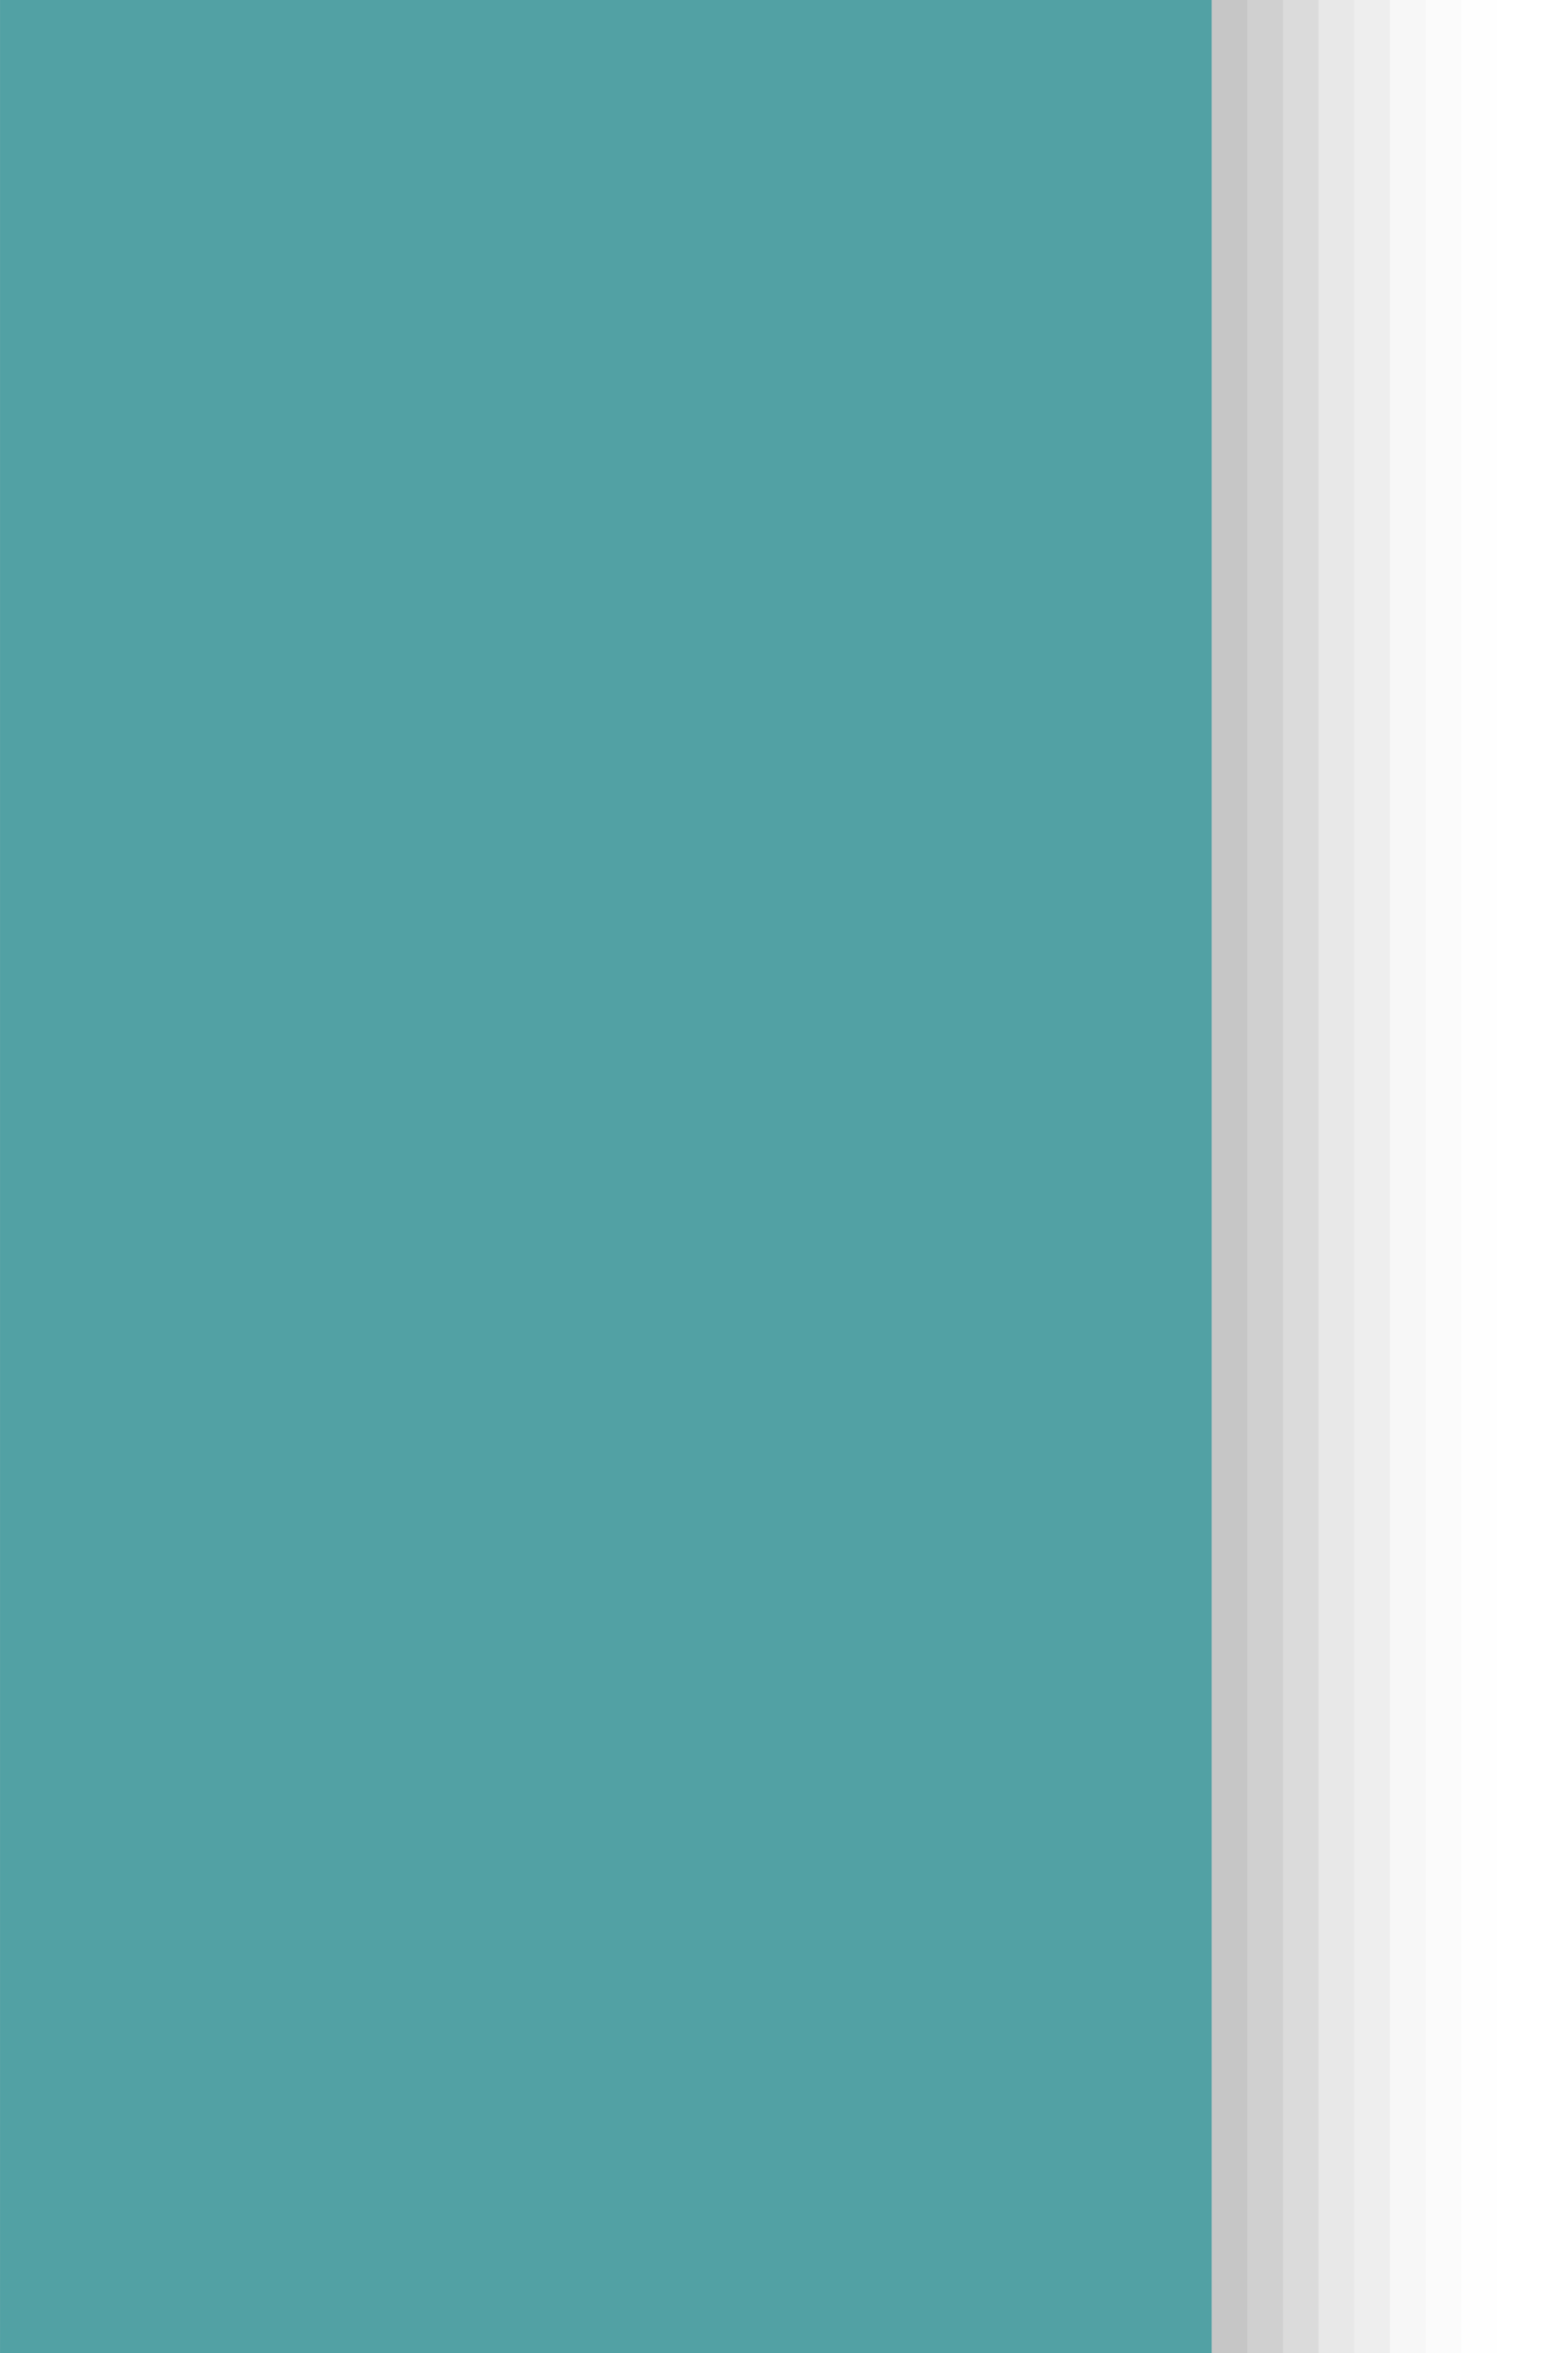 <?xml version="1.0" encoding="UTF-8"?>
<svg xmlns="http://www.w3.org/2000/svg" xmlns:xlink="http://www.w3.org/1999/xlink" contentScriptType="text/ecmascript" width="44" baseProfile="tiny" zoomAndPan="magnify" contentStyleType="text/css" viewBox="-1.98 1.139 44 66" height="66" preserveAspectRatio="xMidYMid meet" version="1.1">
    <g>
        <rect x="-1.979" y="1.139" fill-opacity="0.01" fill="#656b6b" width="42" height="66"/>
        <rect x="-1.979" y="1.139" fill-opacity="0.02" fill="#656b6b" width="41" height="66"/>
        <rect x="-1.979" y="1.139" fill-opacity="0.03" fill="#656b6b" width="40" height="66"/>
        <rect x="-1.979" y="1.139" fill-opacity="0.06" fill="#656b6b" width="39" height="66"/>
        <rect x="-1.979" y="1.139" fill-opacity="0.05" fill="#656b6b" width="38" height="66"/>
        <rect x="-1.979" y="1.139" fill-opacity="0.1" fill="#656b6b" width="37" height="66"/>
        <rect x="-1.979" y="1.139" fill-opacity="0.1" fill="#656b6b" width="36" height="66"/>
        <rect x="-1.979" y="1.139" fill-opacity="0.1" fill="#656b6b" width="35" height="66"/>
        <rect x="-1.979" width="33.5" fill="#52a1a4" y="1.139" height="66"/>
        <rect x="31.021" width="1" fill="#52a1a4" y="1.139" height="66"/>
        <rect x="-1.979" width="44" fill="none" y="1.139" height="66"/>
    </g>
</svg>
